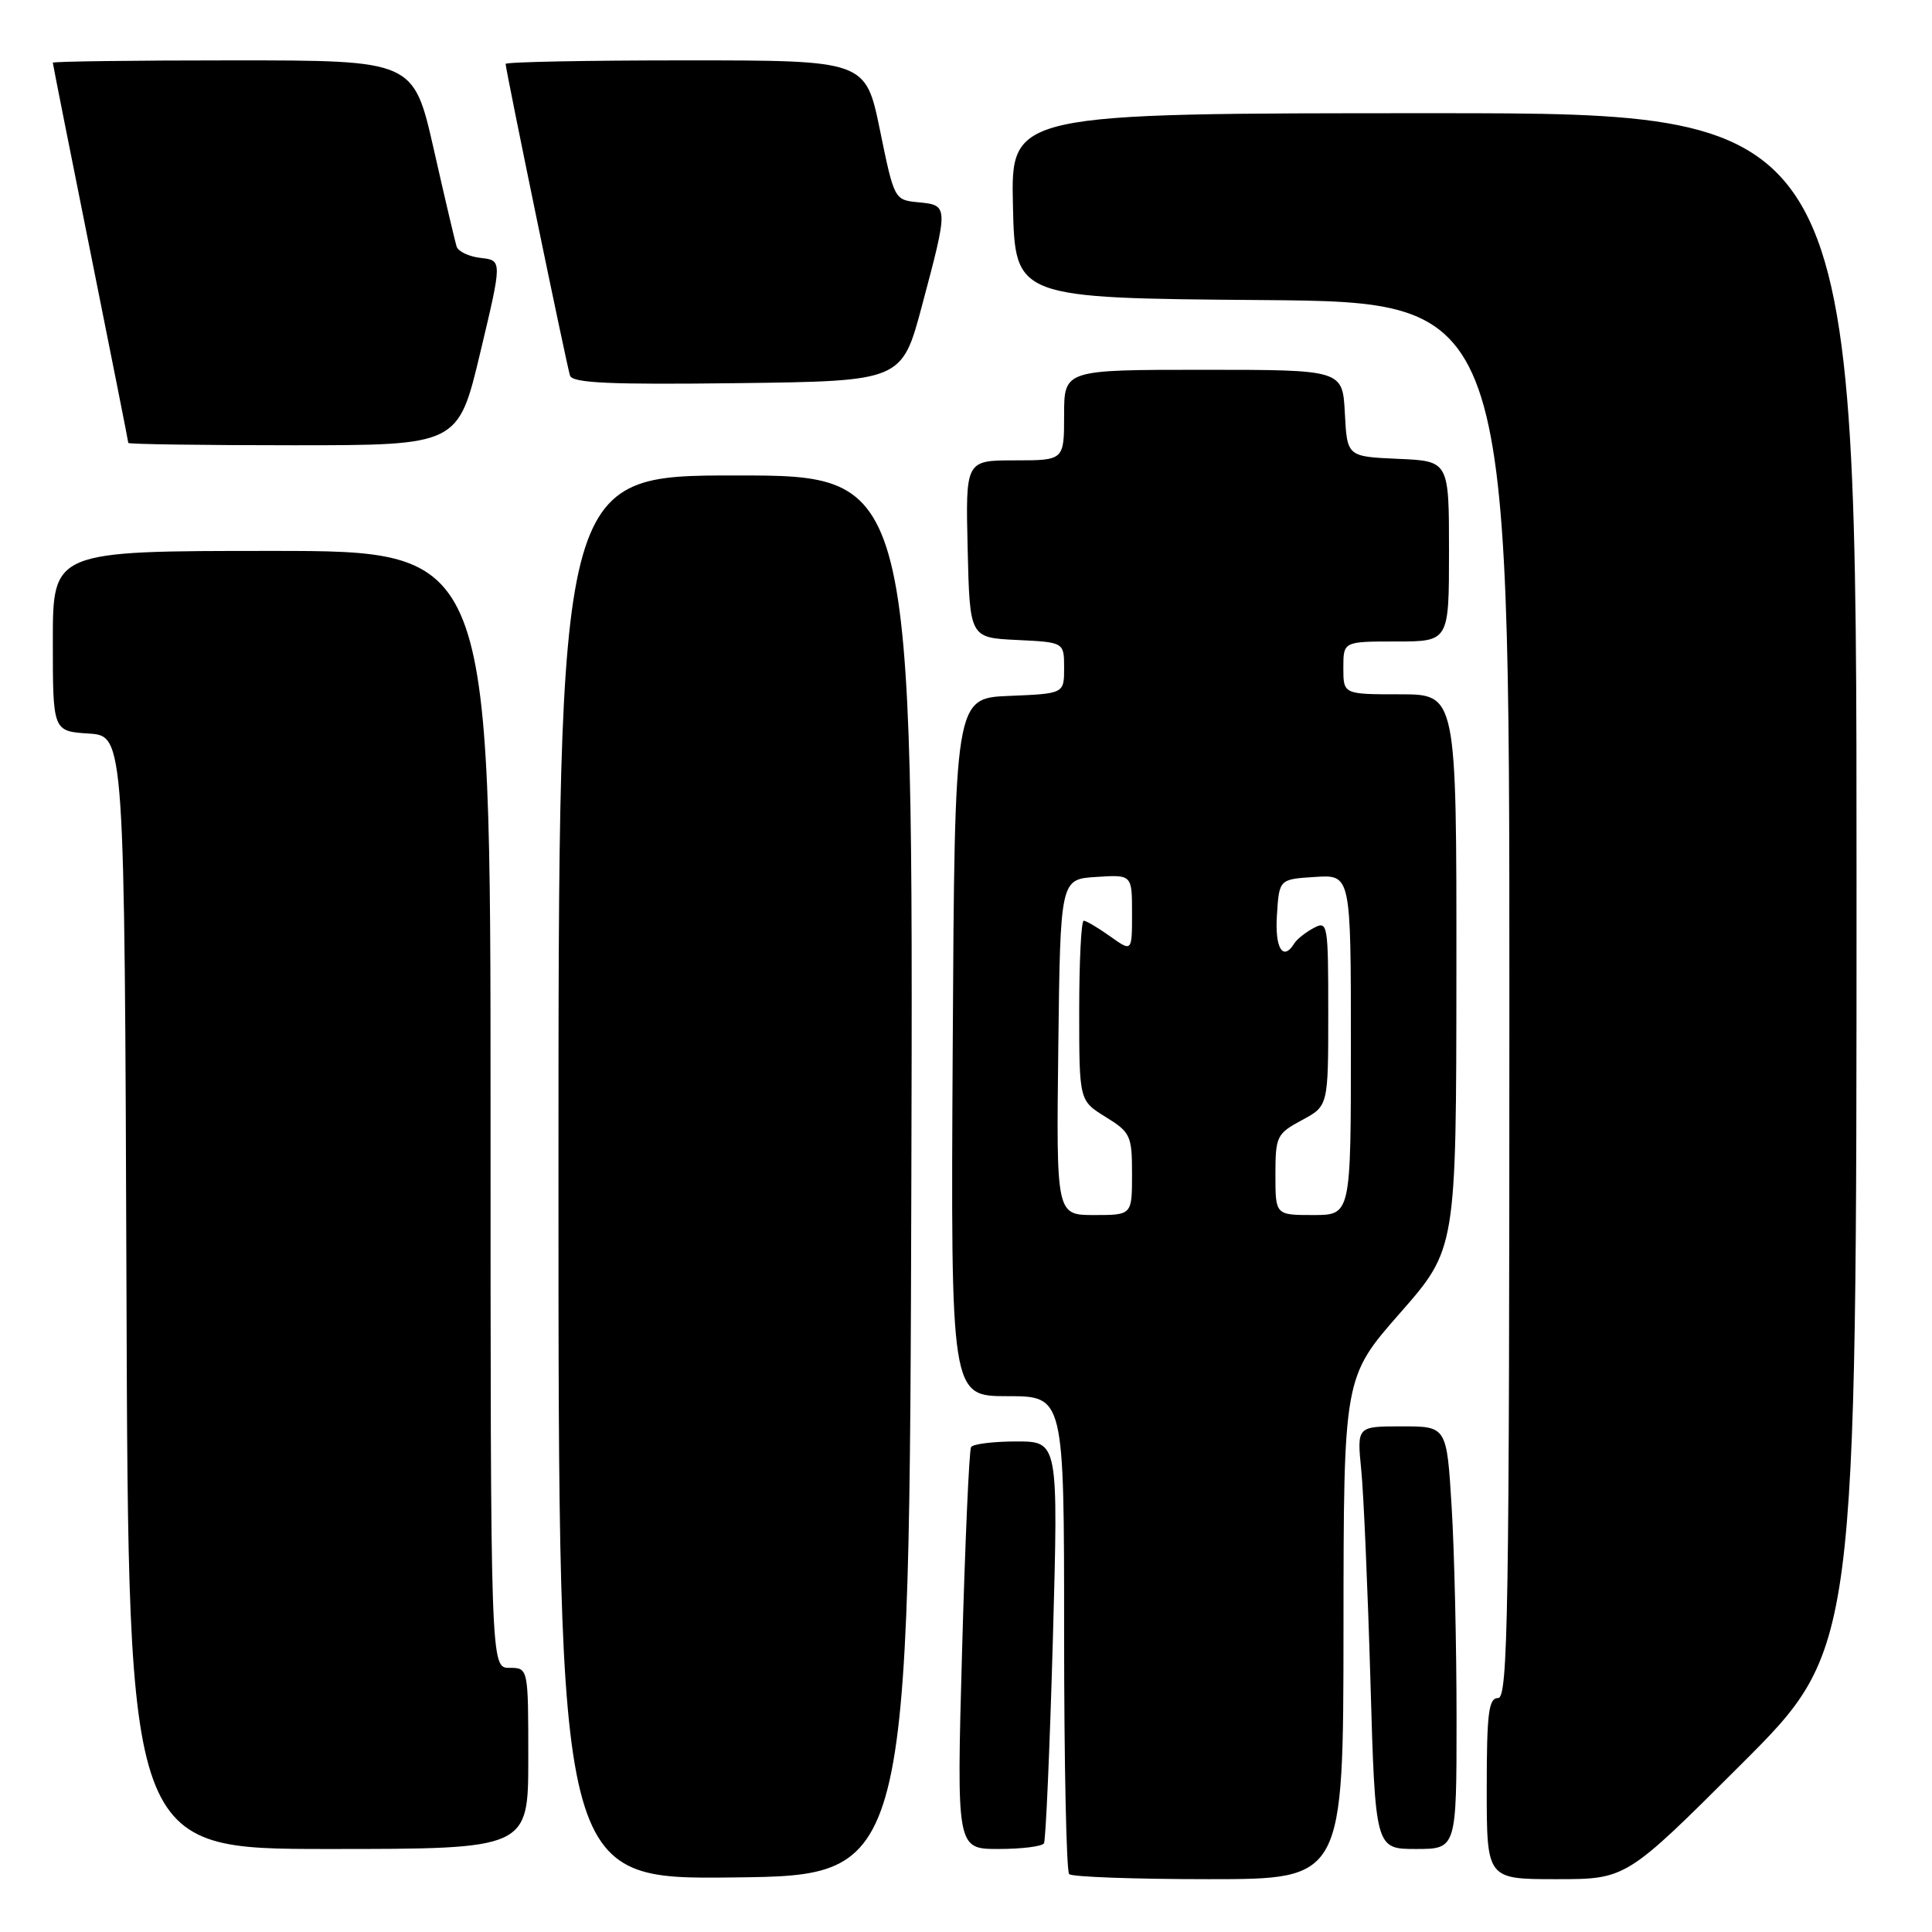 <?xml version="1.0" encoding="UTF-8" standalone="no"?>
<!DOCTYPE svg PUBLIC "-//W3C//DTD SVG 1.1//EN" "http://www.w3.org/Graphics/SVG/1.1/DTD/svg11.dtd" >
<svg xmlns="http://www.w3.org/2000/svg" xmlns:xlink="http://www.w3.org/1999/xlink" version="1.1" viewBox="0 0 256 256">
 <g >
 <path fill="currentColor"
d=" M 120.76 155.75 C 121.01 63.00 121.01 63.00 97.51 63.00 C 74.00 63.00 74.00 63.00 74.00 156.02 C 74.00 249.04 74.00 249.04 97.25 248.77 C 120.50 248.50 120.50 248.50 120.76 155.75 Z  M 178.02 215.75 C 178.04 182.50 178.04 182.50 185.50 174.00 C 192.96 165.50 192.96 165.50 192.98 128.75 C 193.00 92.00 193.00 92.00 185.50 92.00 C 178.00 92.00 178.00 92.00 178.00 88.50 C 178.00 85.00 178.00 85.00 185.00 85.00 C 192.00 85.00 192.00 85.00 192.00 73.05 C 192.00 61.09 192.00 61.09 185.25 60.80 C 178.50 60.50 178.50 60.50 178.20 54.75 C 177.90 49.00 177.90 49.00 159.45 49.00 C 141.00 49.00 141.00 49.00 141.00 55.00 C 141.00 61.00 141.00 61.00 134.47 61.00 C 127.94 61.00 127.94 61.00 128.22 72.75 C 128.50 84.50 128.50 84.50 134.75 84.80 C 141.00 85.10 141.00 85.10 141.00 88.50 C 141.00 91.91 141.00 91.91 133.75 92.21 C 126.50 92.50 126.50 92.50 126.24 138.75 C 125.98 185.00 125.98 185.00 133.49 185.00 C 141.00 185.00 141.00 185.00 141.00 216.33 C 141.00 233.57 141.30 247.97 141.67 248.33 C 142.03 248.70 150.36 249.00 160.17 249.00 C 178.00 249.00 178.00 249.00 178.02 215.75 Z  M 230.74 233.76 C 246.00 218.52 246.00 218.52 246.00 116.76 C 246.00 15.00 246.00 15.00 189.97 15.00 C 133.94 15.00 133.94 15.00 134.22 27.25 C 134.50 39.50 134.50 39.50 167.25 39.76 C 200.00 40.03 200.00 40.03 200.00 132.51 C 200.00 214.06 199.82 225.00 198.50 225.00 C 197.25 225.00 197.00 227.00 197.00 237.00 C 197.00 249.00 197.00 249.00 206.24 249.00 C 215.48 249.00 215.48 249.00 230.74 233.76 Z  M 70.00 233.00 C 70.00 221.00 70.00 221.00 67.50 221.00 C 65.00 221.00 65.00 221.00 65.00 147.00 C 65.00 73.00 65.00 73.00 36.00 73.00 C 7.00 73.00 7.00 73.00 7.00 84.95 C 7.00 96.89 7.00 96.89 11.75 97.20 C 16.50 97.50 16.50 97.50 16.76 171.25 C 17.01 245.00 17.01 245.00 43.51 245.00 C 70.00 245.00 70.00 245.00 70.00 233.00 Z  M 138.33 244.25 C 138.57 243.84 139.10 231.69 139.51 217.25 C 140.24 191.00 140.24 191.00 134.68 191.00 C 131.62 191.00 128.91 191.34 128.67 191.75 C 128.42 192.16 127.88 204.31 127.48 218.75 C 126.75 245.00 126.75 245.00 132.31 245.00 C 135.38 245.00 138.08 244.66 138.33 244.25 Z  M 193.00 227.66 C 193.00 218.12 192.71 205.52 192.35 199.66 C 191.70 189.00 191.70 189.00 185.75 189.00 C 179.80 189.00 179.80 189.00 180.37 194.75 C 180.69 197.91 181.23 210.51 181.59 222.75 C 182.23 245.00 182.23 245.00 187.62 245.00 C 193.00 245.00 193.00 245.00 193.00 227.66 Z  M 63.63 46.75 C 66.55 34.50 66.55 34.50 63.72 34.18 C 62.16 34.01 60.72 33.33 60.51 32.68 C 60.30 32.03 58.93 26.21 57.47 19.75 C 54.80 8.00 54.80 8.00 30.90 8.00 C 17.76 8.00 7.00 8.14 7.00 8.31 C 7.00 8.48 9.25 19.81 12.00 33.50 C 14.75 47.19 17.00 58.52 17.00 58.69 C 17.00 58.86 26.83 59.00 38.85 59.00 C 60.71 59.00 60.71 59.00 63.63 46.75 Z  M 122.17 40.50 C 125.69 27.30 125.68 27.19 121.75 26.81 C 118.50 26.50 118.50 26.50 116.60 17.25 C 114.70 8.00 114.70 8.00 90.85 8.00 C 77.73 8.00 67.00 8.21 67.00 8.47 C 67.00 9.26 75.09 48.43 75.53 49.77 C 75.86 50.76 80.82 50.98 97.73 50.77 C 119.50 50.50 119.50 50.50 122.17 40.50 Z  M 140.23 138.75 C 140.50 116.50 140.50 116.50 145.25 116.20 C 150.00 115.89 150.00 115.89 150.00 121.01 C 150.00 126.14 150.00 126.14 147.10 124.07 C 145.50 122.93 143.92 122.00 143.60 122.00 C 143.27 122.00 143.00 127.36 143.00 133.92 C 143.00 145.84 143.00 145.84 146.50 148.00 C 149.80 150.04 150.00 150.47 150.00 155.58 C 150.00 161.00 150.00 161.00 144.98 161.00 C 139.96 161.00 139.96 161.00 140.23 138.75 Z  M 169.00 155.66 C 169.00 150.58 169.17 150.22 172.50 148.43 C 176.00 146.55 176.00 146.55 176.00 134.24 C 176.00 122.36 175.93 121.97 174.06 122.97 C 172.99 123.54 171.83 124.46 171.50 125.01 C 170.00 127.43 168.91 125.65 169.20 121.25 C 169.50 116.50 169.50 116.50 174.25 116.20 C 179.00 115.89 179.00 115.89 179.00 138.45 C 179.00 161.00 179.00 161.00 174.00 161.00 C 169.00 161.00 169.00 161.00 169.00 155.66 Z "/>
</g>
</svg>